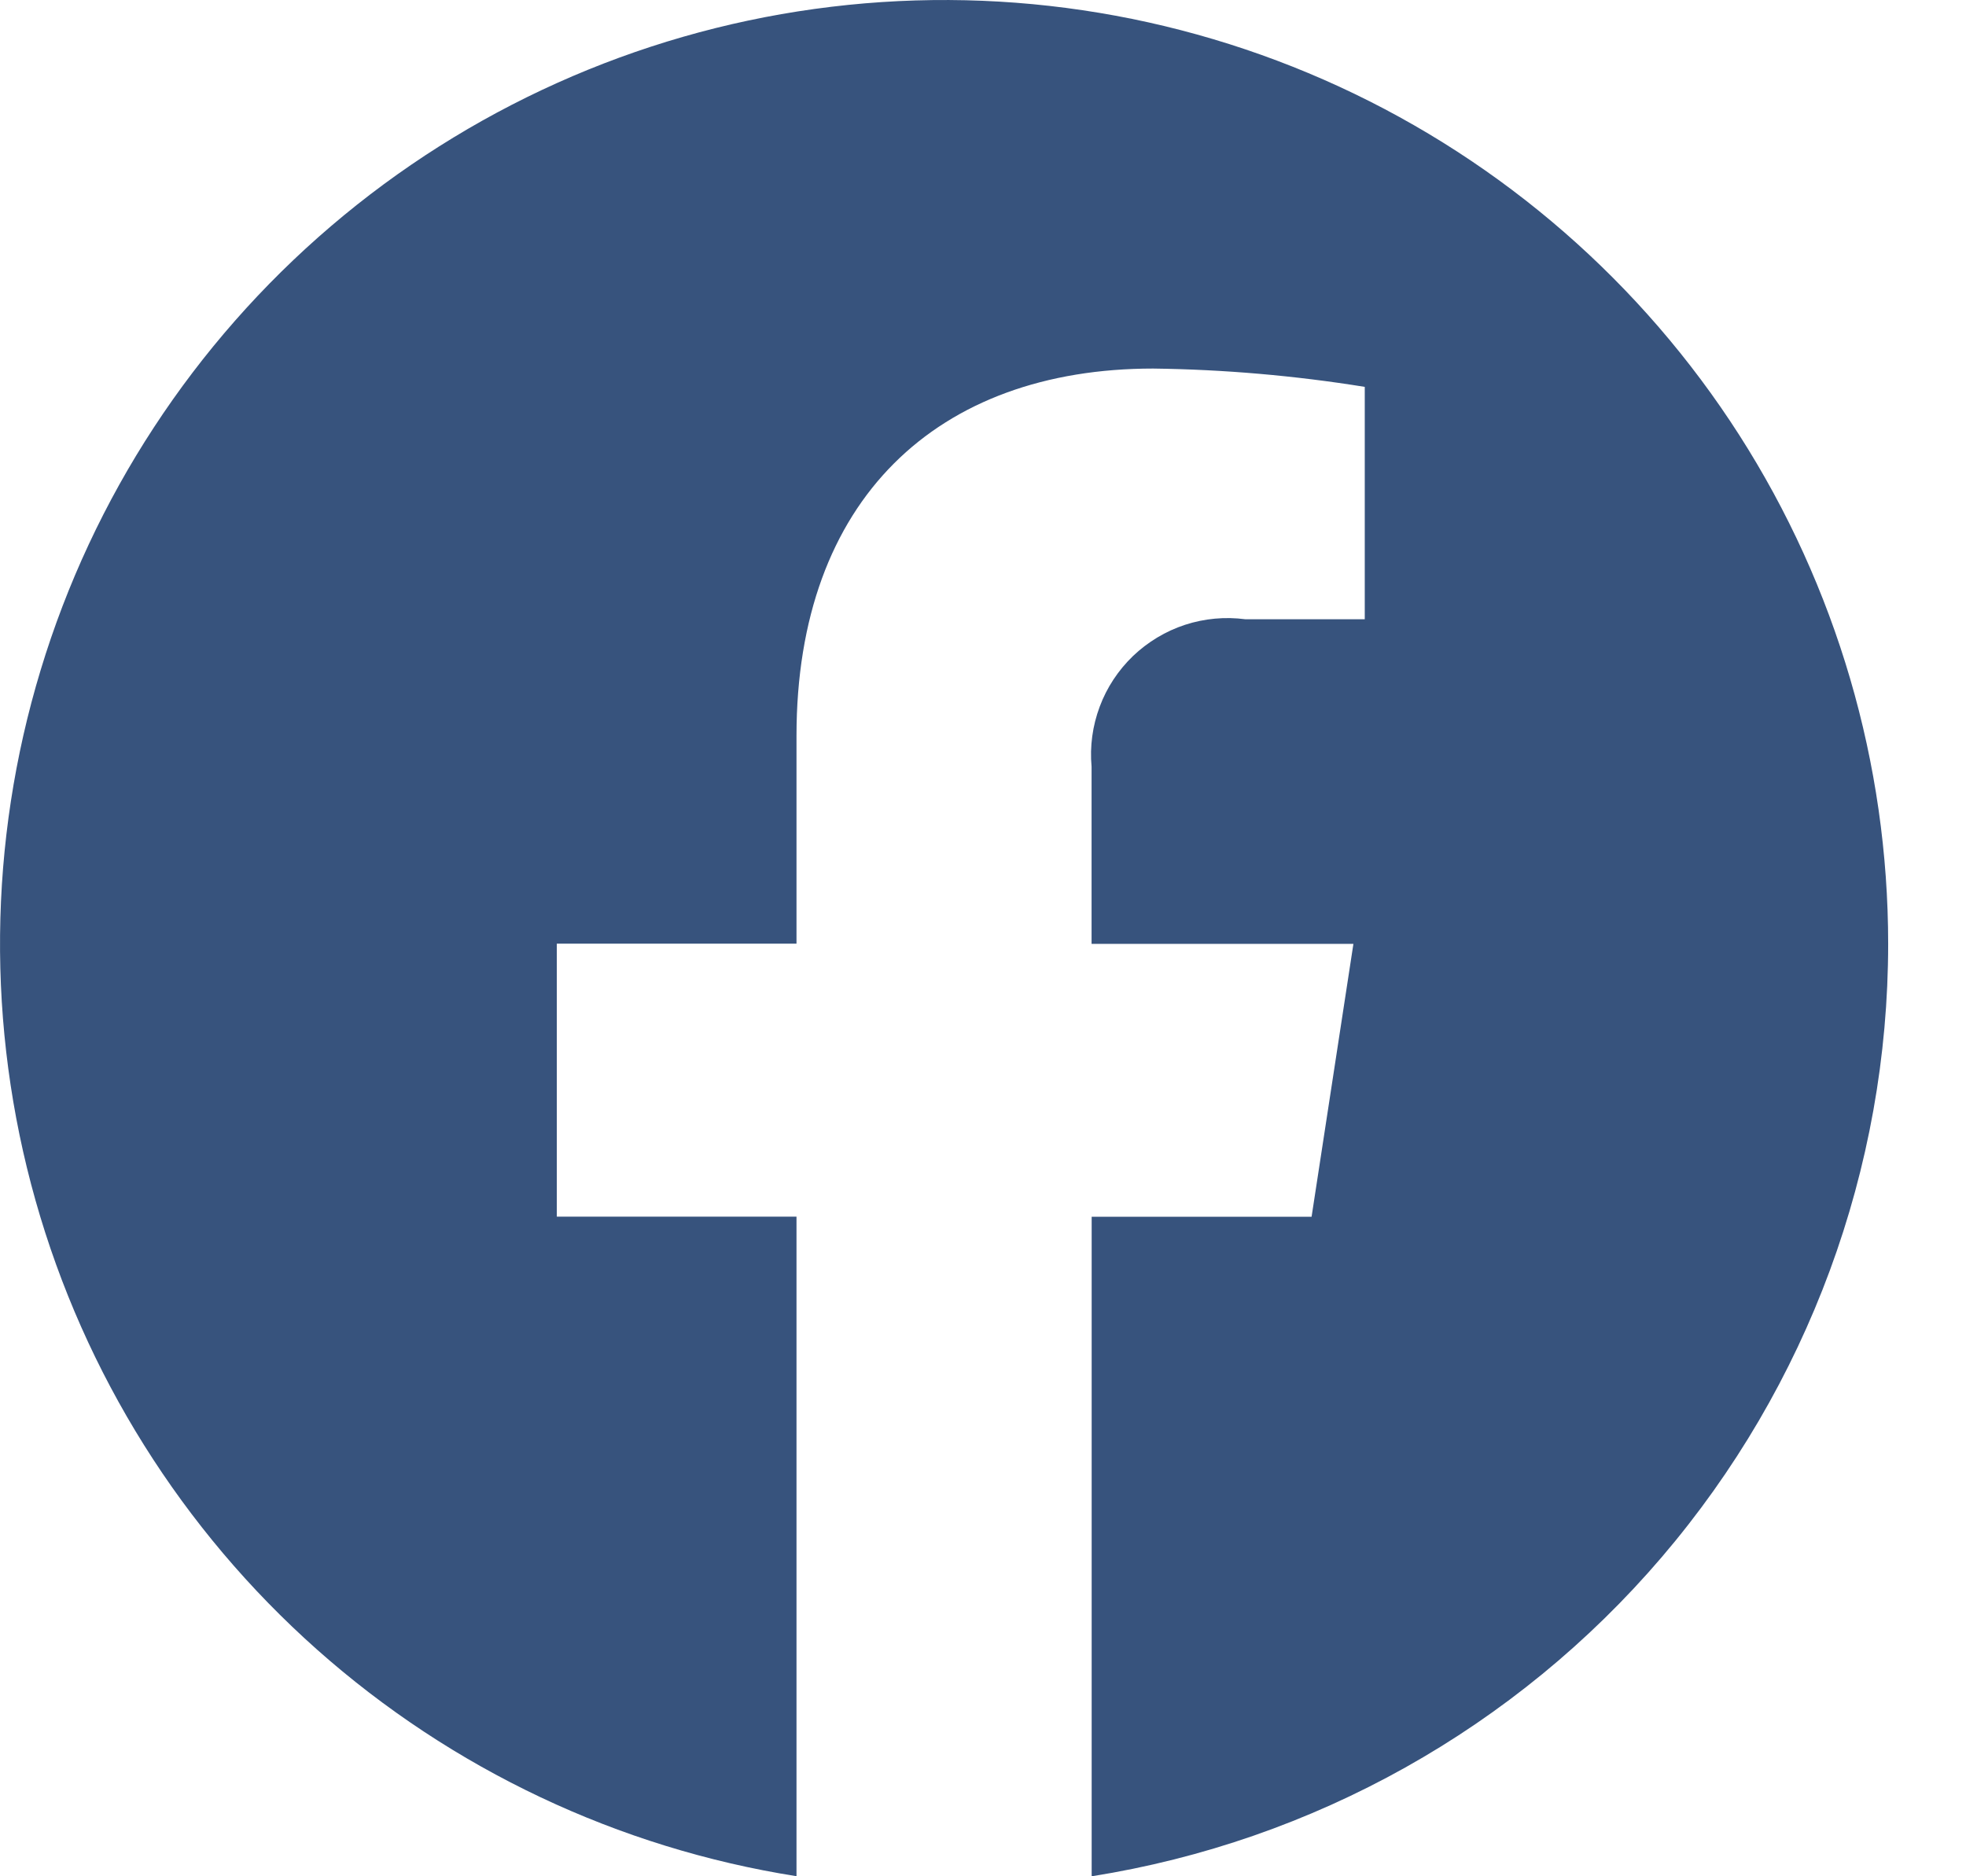 <svg width="22" height="21" viewBox="0 0 22 21" fill="none" xmlns="http://www.w3.org/2000/svg">
<path d="M21.129 10.564C21.129 8.545 20.55 6.568 19.462 4.868C18.373 3.168 16.82 1.815 14.987 0.97C13.153 0.125 11.116 -0.177 9.116 0.1C7.116 0.377 5.238 1.221 3.703 2.532C2.168 3.843 1.04 5.567 0.455 7.499C-0.131 9.431 -0.151 11.491 0.397 13.434C0.945 15.377 2.039 17.122 3.548 18.463C5.057 19.803 6.919 20.684 8.913 20.999V13.617H6.231V10.562H8.913V8.235C8.913 5.587 10.492 4.125 12.904 4.125C13.697 4.135 14.489 4.204 15.272 4.33V6.931H13.937C13.71 6.901 13.479 6.922 13.261 6.993C13.044 7.064 12.845 7.184 12.679 7.342C12.514 7.501 12.386 7.694 12.306 7.909C12.226 8.123 12.194 8.353 12.215 8.581V10.564H15.145L14.677 13.618H12.216V21C14.7 20.606 16.963 19.339 18.597 17.426C20.231 15.513 21.129 13.08 21.129 10.564Z" fill="#37537D"/>
</svg>
